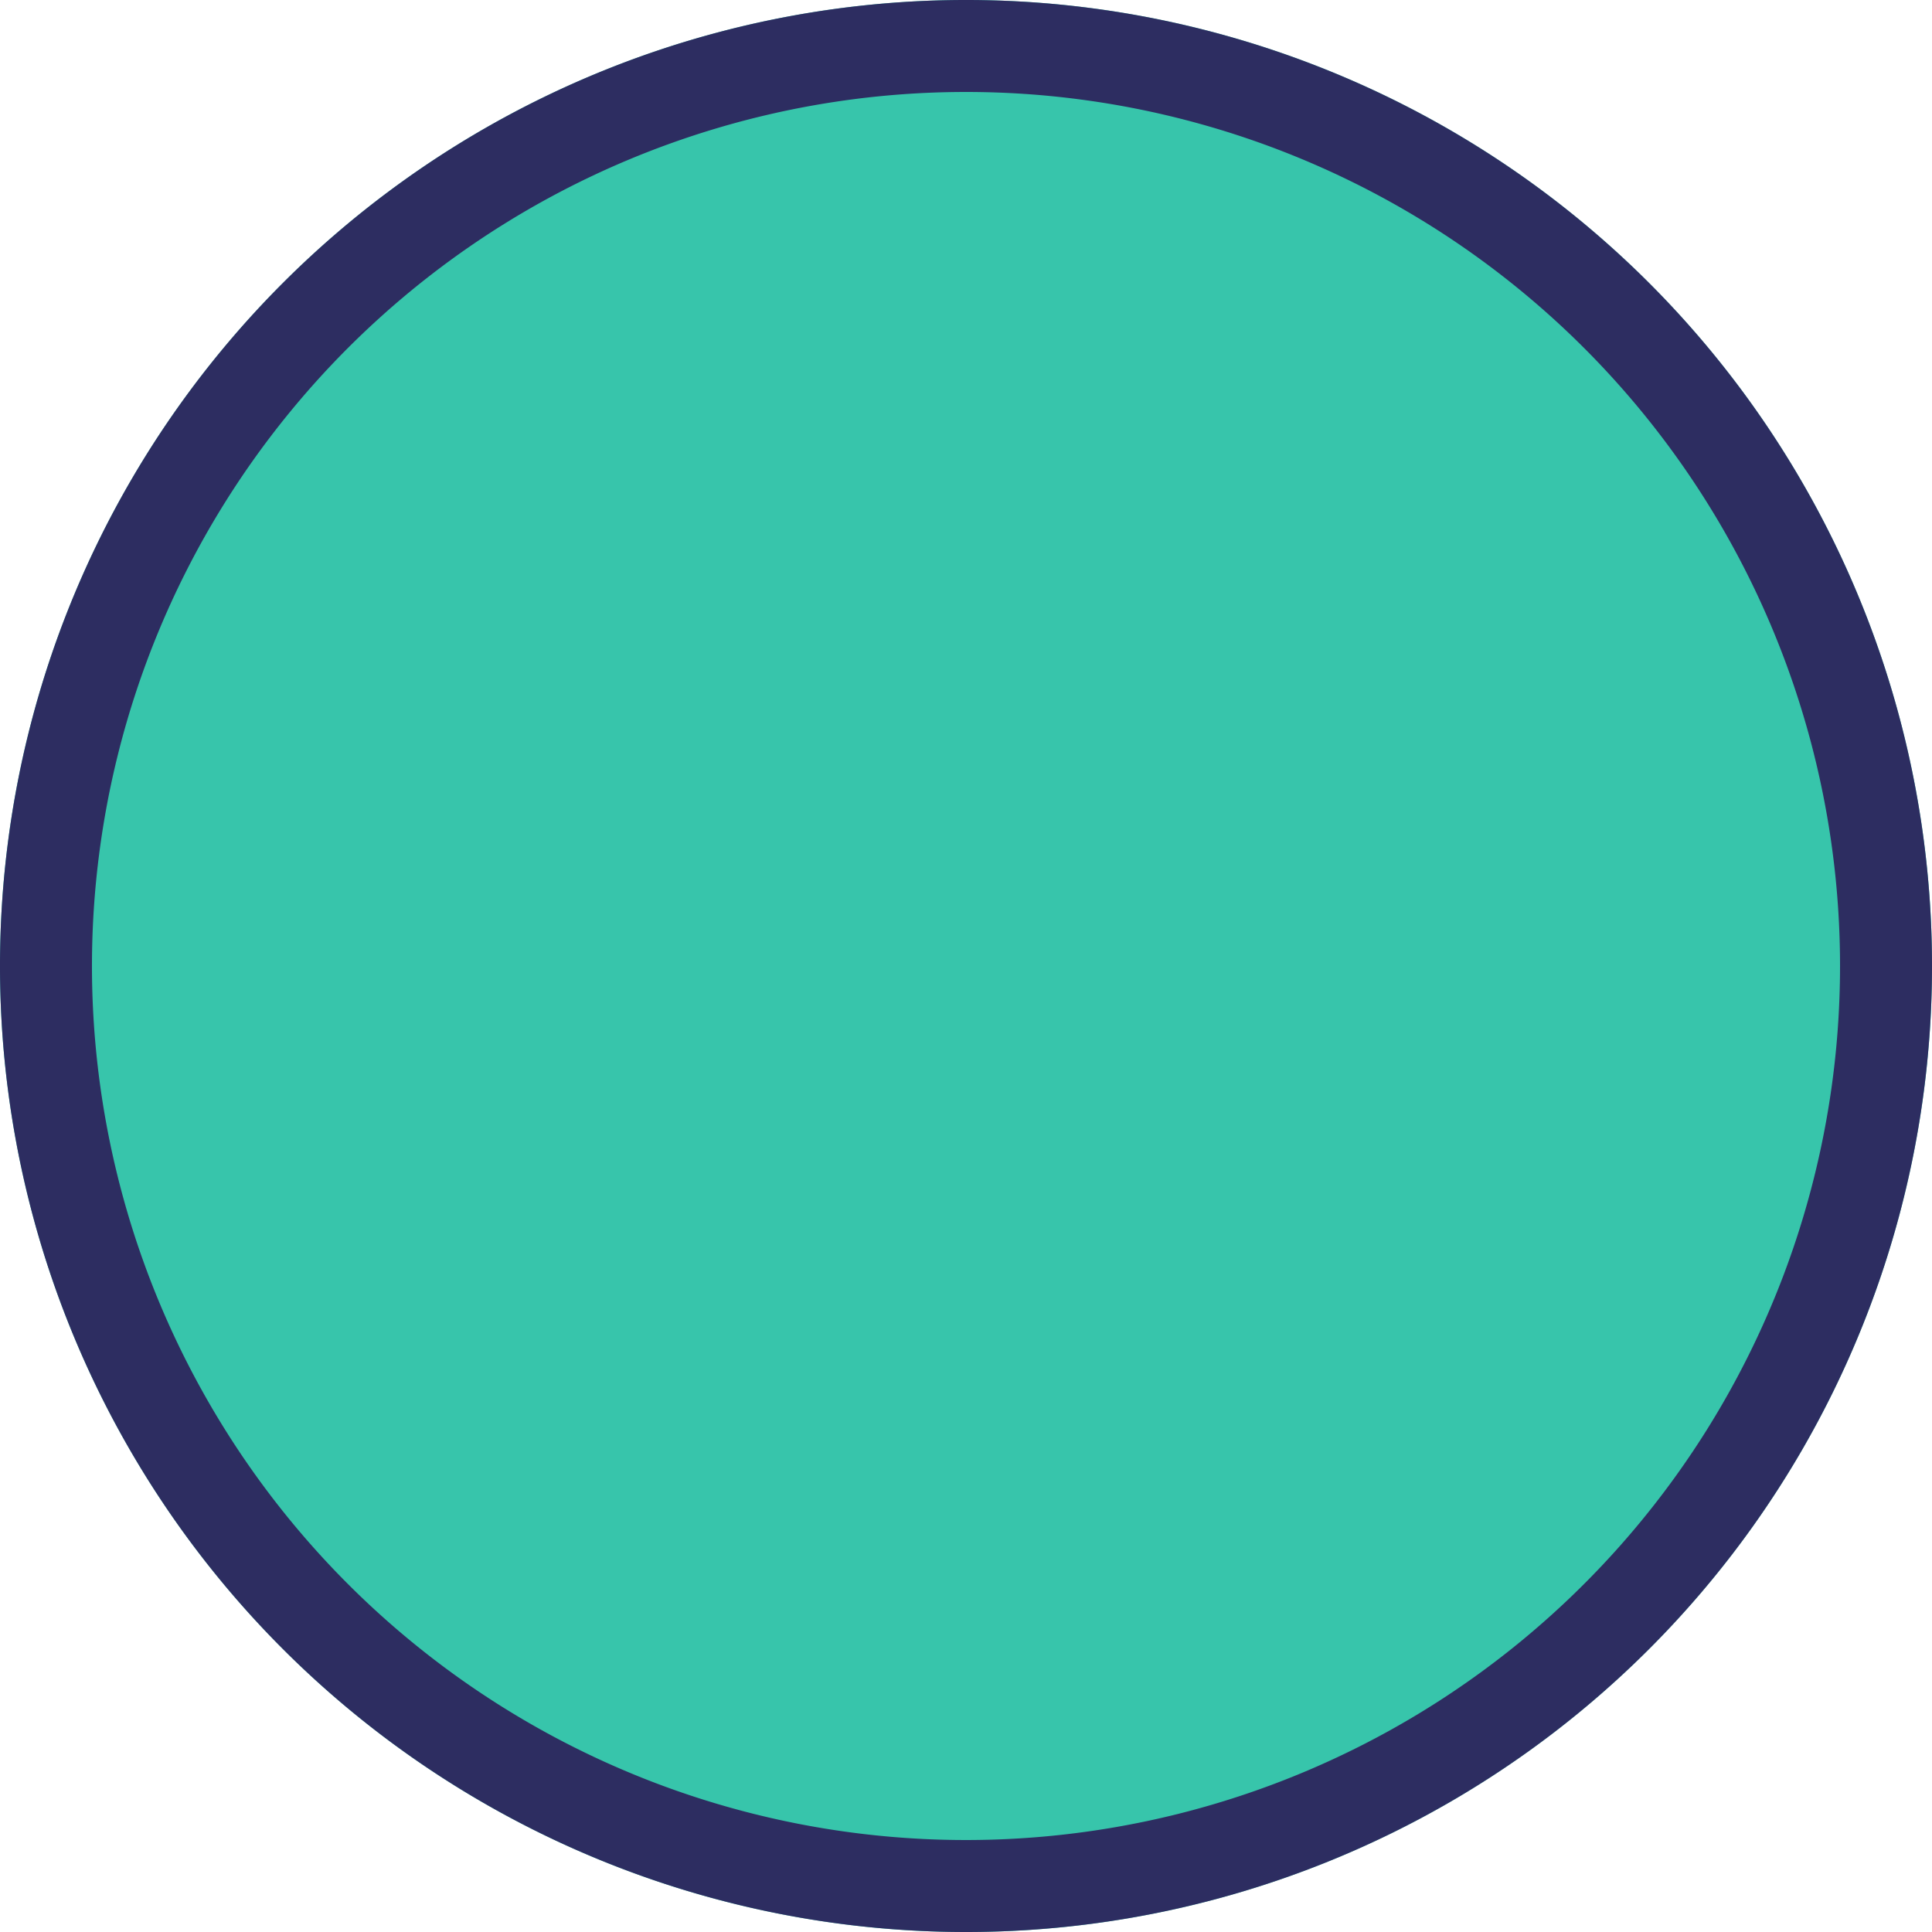<svg id="Layer_1" data-name="Layer 1" xmlns="http://www.w3.org/2000/svg" viewBox="0 0 50 50" height="16px" width="16px"><defs><style>.cls-1{fill:#37c5ab;}.cls-2{fill:#2d2d61;}</style></defs><title>All time</title><g id="Group_369" data-name="Group 369"><path id="Path_453" data-name="Path 453" class="cls-1" d="M25,0A25,25,0,1,1,0,25H0A25,25,0,0,1,25,0Z"/><path id="Path_454" data-name="Path 454" class="cls-2" d="M25,50A25,25,0,1,1,50,25h0A25,25,0,0,1,25,50ZM25,2.38A22.62,22.62,0,1,0,47.62,25,22.62,22.62,0,0,0,25,2.38Z"/></g></svg>
